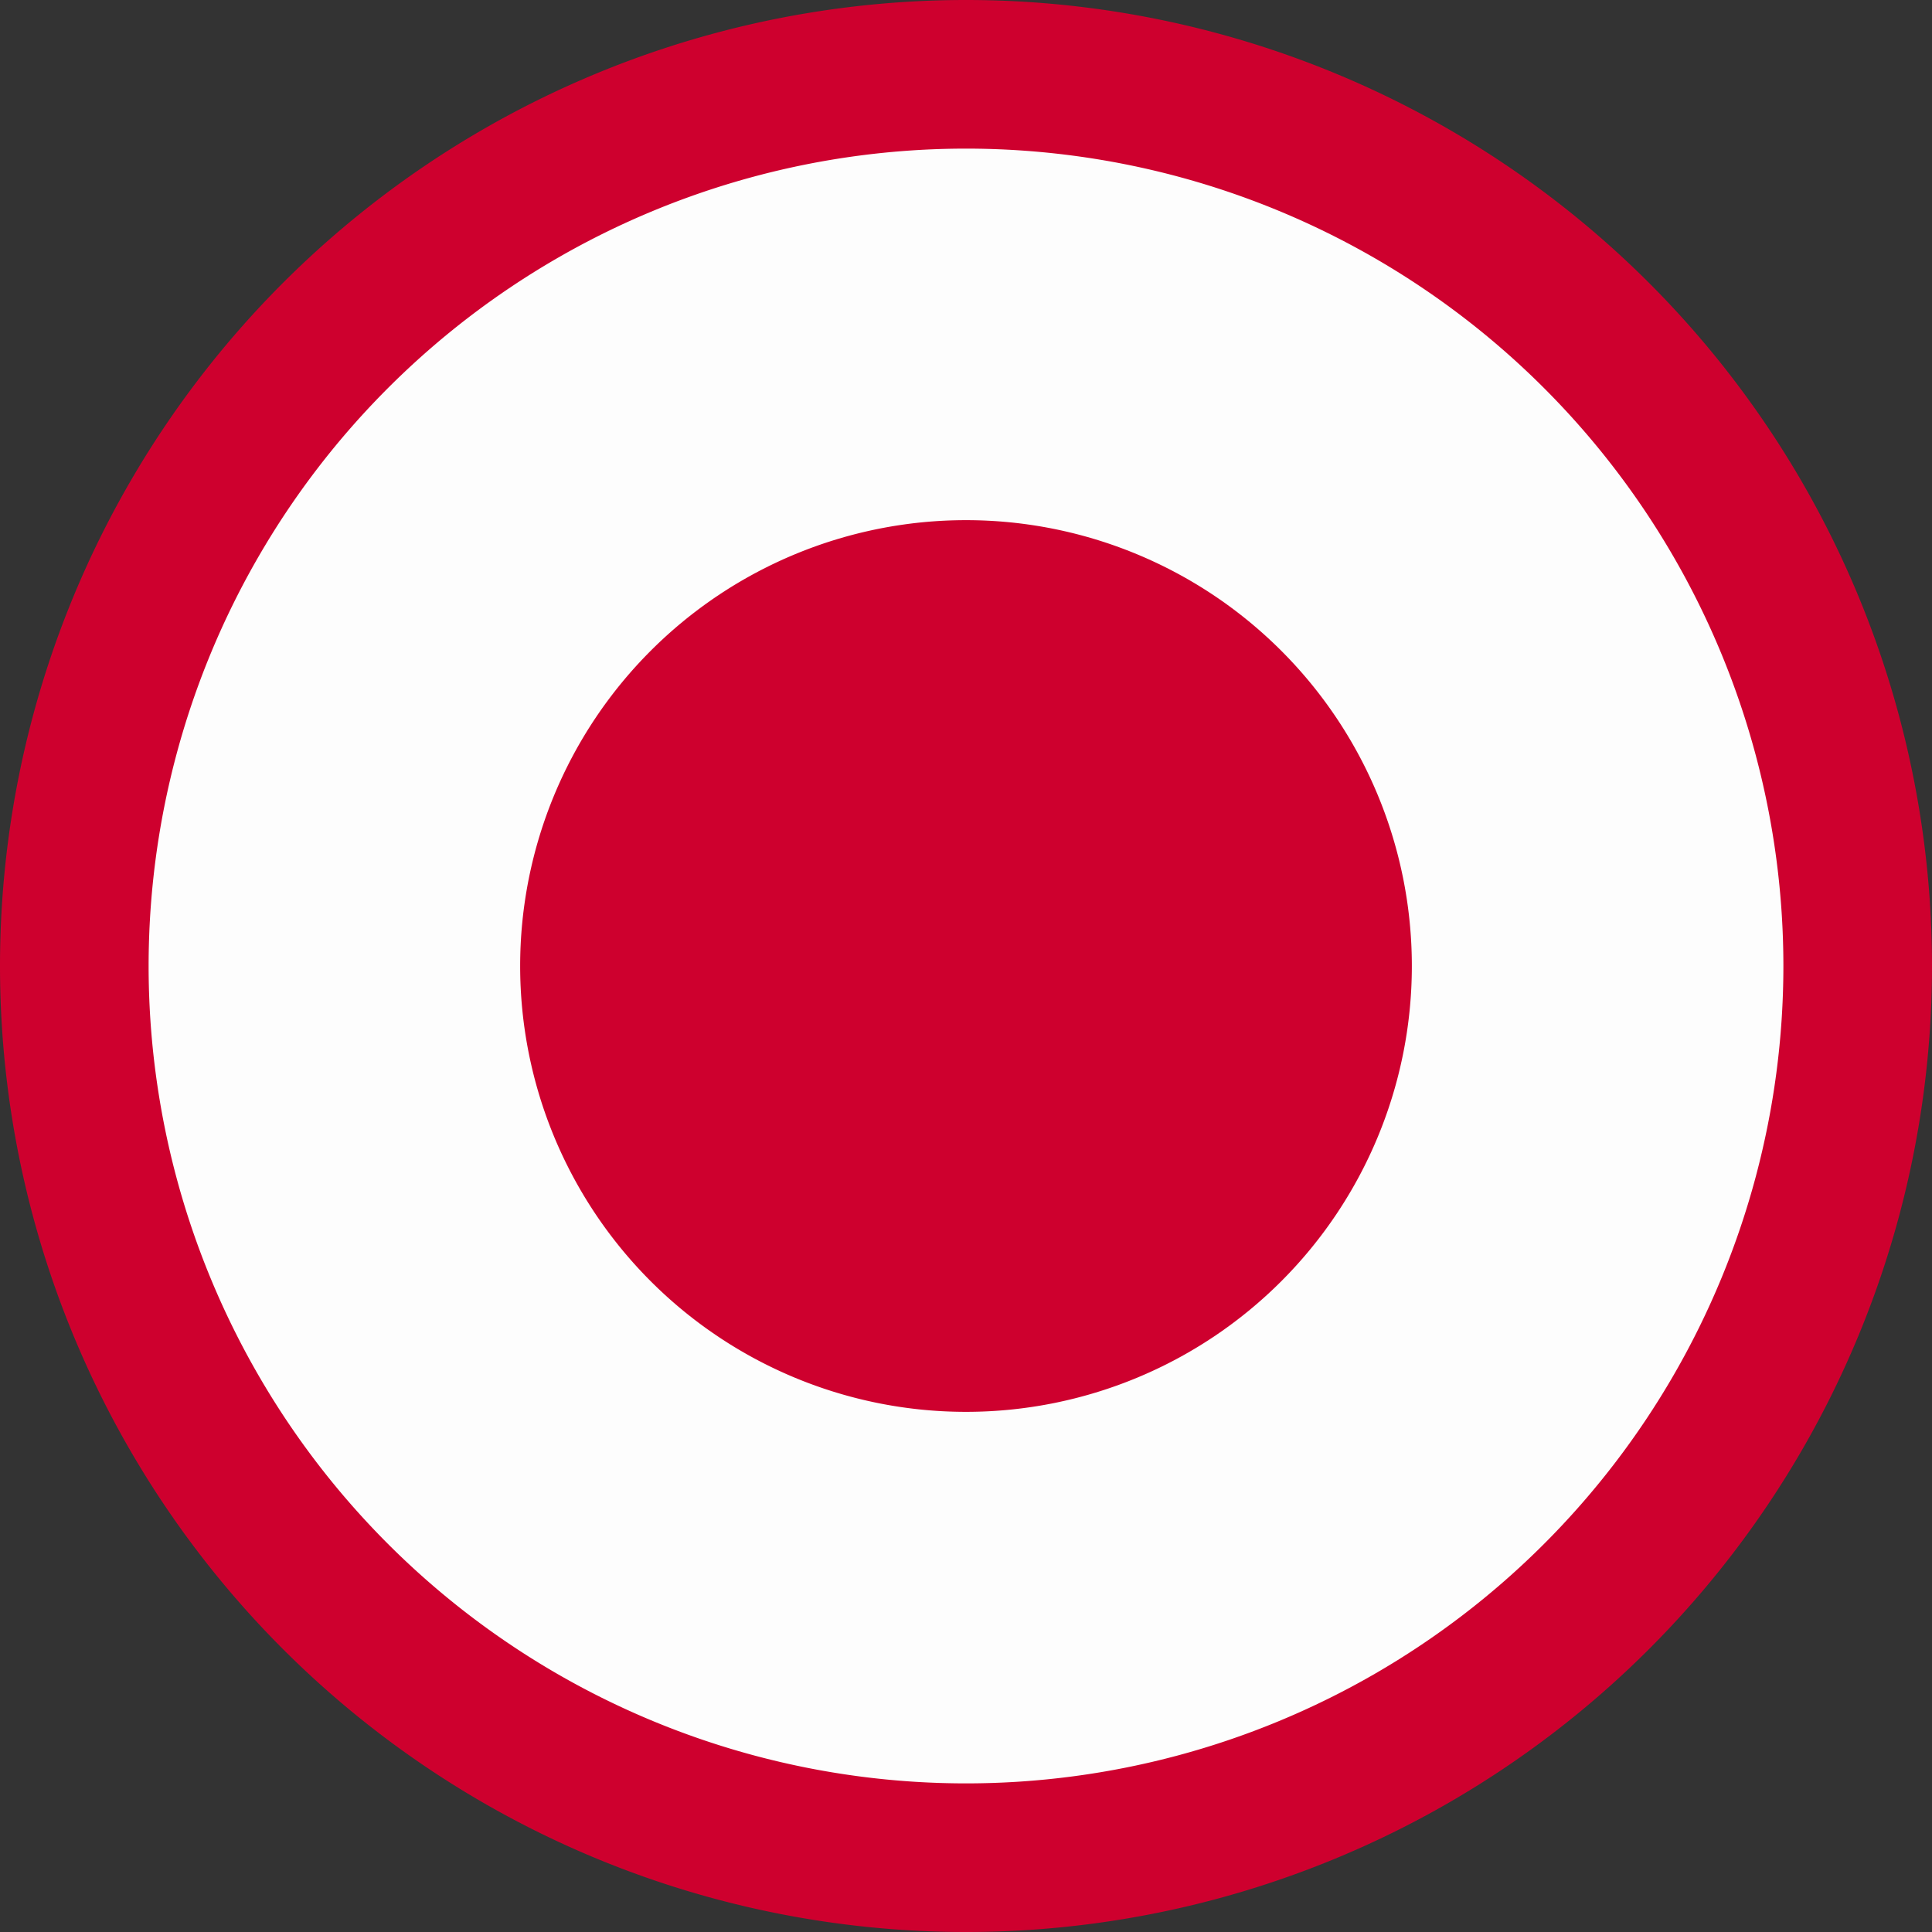 <svg xmlns="http://www.w3.org/2000/svg" viewBox="0 0 13 13"><rect x="0" y="0" width="13" height="13" fill="#333333" stroke="none"/><defs><style>.cls-1{fill:#fdfdfd;}.cls-2{fill:none;stroke:#ce002e;stroke-miterlimit:10;}.cls-3{fill:#ce002e;}</style></defs><title>pin button_active</title><g id="Layer_2" data-name="Layer 2"><g id="modal_pc"><path class="cls-1" d="M6.5,12.5h0a6,6,0,0,1-6-6h0a6,6,0,0,1,6-6h0a6,6,0,0,1,6,6h0A6,6,0,0,1,6.5,12.5Z"/><path class="cls-2" d="M6.5,12.5h0a6,6,0,0,1-6-6h0a6,6,0,0,1,6-6h0a6,6,0,0,1,6,6h0A6,6,0,0,1,6.5,12.5Z"/><path class="cls-3" d="M6.5,9.5h0a3,3,0,0,1-3-3h0a3,3,0,0,1,3-3h0a3,3,0,0,1,3,3h0A3,3,0,0,1,6.5,9.5Z"/></g></g></svg>